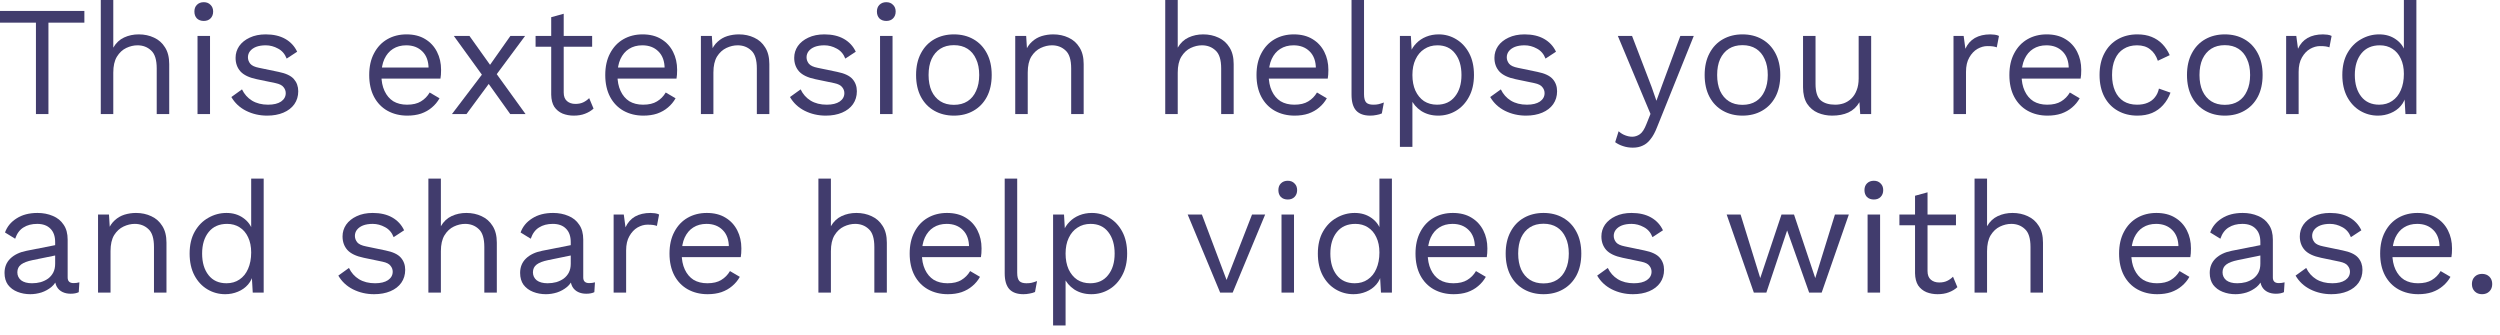 <svg width="224" height="30" viewBox="0 0 224 30" fill="none" xmlns="http://www.w3.org/2000/svg">
<g id="This extension helps you record and share help videos with ease.">
<path d="M7.56 0.98V2.03H4.34V10.22H3.22V2.03H0V0.98H7.56Z" fill="#413C6D"/>
<path d="M9.03 10.22V0H10.15V4.27C10.392 3.85 10.714 3.547 11.116 3.36C11.517 3.173 11.956 3.08 12.432 3.08C12.936 3.08 13.393 3.178 13.804 3.374C14.214 3.561 14.541 3.85 14.784 4.242C15.036 4.634 15.162 5.133 15.162 5.74V10.22H14.042V6.132C14.042 5.357 13.874 4.821 13.538 4.522C13.211 4.214 12.805 4.06 12.32 4.06C11.984 4.06 11.648 4.139 11.312 4.298C10.976 4.457 10.696 4.718 10.472 5.082C10.257 5.437 10.15 5.913 10.15 6.51V10.22H9.03Z" fill="#413C6D"/>
<path d="M18.258 1.876C18.006 1.876 17.8 1.801 17.642 1.652C17.492 1.493 17.418 1.288 17.418 1.036C17.418 0.784 17.492 0.583 17.642 0.434C17.8 0.275 18.006 0.196 18.258 0.196C18.51 0.196 18.71 0.275 18.86 0.434C19.018 0.583 19.098 0.784 19.098 1.036C19.098 1.288 19.018 1.493 18.86 1.652C18.71 1.801 18.51 1.876 18.258 1.876ZM18.818 3.22V10.22H17.698V3.22H18.818Z" fill="#413C6D"/>
<path d="M23.936 10.36C23.255 10.36 22.625 10.215 22.047 9.926C21.477 9.637 21.038 9.226 20.73 8.694L21.683 8.008C21.888 8.437 22.186 8.773 22.578 9.016C22.98 9.259 23.46 9.38 24.02 9.38C24.515 9.38 24.902 9.287 25.183 9.1C25.462 8.904 25.602 8.652 25.602 8.344C25.602 8.148 25.537 7.971 25.407 7.812C25.285 7.644 25.047 7.523 24.692 7.448L23.012 7.098C22.331 6.958 21.841 6.725 21.543 6.398C21.253 6.071 21.108 5.665 21.108 5.18C21.108 4.797 21.216 4.447 21.43 4.13C21.654 3.813 21.967 3.561 22.369 3.374C22.779 3.178 23.26 3.08 23.811 3.08C24.501 3.08 25.084 3.215 25.561 3.486C26.037 3.757 26.391 4.139 26.625 4.634L25.686 5.25C25.528 4.839 25.271 4.541 24.916 4.354C24.562 4.158 24.193 4.06 23.811 4.06C23.474 4.06 23.185 4.107 22.942 4.2C22.709 4.293 22.527 4.424 22.396 4.592C22.275 4.751 22.215 4.933 22.215 5.138C22.215 5.343 22.285 5.535 22.424 5.712C22.564 5.88 22.826 6.001 23.209 6.076L24.959 6.44C25.612 6.571 26.069 6.785 26.331 7.084C26.592 7.383 26.723 7.747 26.723 8.176C26.723 8.615 26.606 9.002 26.372 9.338C26.139 9.665 25.812 9.917 25.392 10.094C24.973 10.271 24.487 10.36 23.936 10.36Z" fill="#413C6D"/>
<path d="M36.497 10.36C35.834 10.36 35.242 10.215 34.719 9.926C34.206 9.637 33.804 9.221 33.515 8.68C33.225 8.129 33.081 7.476 33.081 6.72C33.081 5.964 33.225 5.315 33.515 4.774C33.804 4.223 34.201 3.803 34.705 3.514C35.209 3.225 35.783 3.08 36.427 3.08C37.08 3.08 37.636 3.22 38.093 3.5C38.559 3.78 38.914 4.163 39.157 4.648C39.4 5.124 39.521 5.661 39.521 6.258C39.521 6.417 39.516 6.561 39.507 6.692C39.498 6.823 39.483 6.939 39.465 7.042H33.809V6.048H38.975L38.401 6.16C38.401 5.488 38.214 4.97 37.841 4.606C37.477 4.242 36.996 4.06 36.399 4.06C35.941 4.06 35.545 4.167 35.209 4.382C34.882 4.587 34.626 4.891 34.439 5.292C34.261 5.684 34.173 6.16 34.173 6.72C34.173 7.271 34.266 7.747 34.453 8.148C34.639 8.549 34.901 8.857 35.237 9.072C35.582 9.277 35.993 9.38 36.469 9.38C36.982 9.38 37.398 9.282 37.715 9.086C38.041 8.89 38.303 8.624 38.499 8.288L39.381 8.806C39.203 9.123 38.975 9.399 38.695 9.632C38.424 9.865 38.102 10.047 37.729 10.178C37.365 10.299 36.954 10.36 36.497 10.36Z" fill="#413C6D"/>
<path d="M42.063 3.22L44.149 6.146L44.219 6.244L47.089 10.22H45.717L43.547 7.182L43.421 7.028L40.663 3.22H42.063ZM47.047 3.22L44.275 6.958H44.205L41.797 10.22H40.495L43.547 6.202H43.631L45.731 3.22H47.047Z" fill="#413C6D"/>
<path d="M50.508 1.232V8.288C50.508 8.633 50.606 8.89 50.802 9.058C50.998 9.226 51.25 9.31 51.558 9.31C51.829 9.31 52.062 9.263 52.258 9.17C52.454 9.077 52.631 8.951 52.79 8.792L53.182 9.73C52.967 9.926 52.711 10.08 52.412 10.192C52.123 10.304 51.787 10.36 51.404 10.36C51.049 10.36 50.718 10.299 50.41 10.178C50.102 10.047 49.855 9.847 49.668 9.576C49.491 9.296 49.397 8.932 49.388 8.484V1.54L50.508 1.232ZM53.056 3.22V4.186H47.988V3.22H53.056Z" fill="#413C6D"/>
<path d="M57.647 10.36C56.984 10.36 56.392 10.215 55.869 9.926C55.356 9.637 54.955 9.221 54.665 8.68C54.376 8.129 54.231 7.476 54.231 6.72C54.231 5.964 54.376 5.315 54.665 4.774C54.955 4.223 55.351 3.803 55.855 3.514C56.359 3.225 56.933 3.08 57.577 3.08C58.23 3.08 58.786 3.22 59.243 3.5C59.71 3.78 60.065 4.163 60.307 4.648C60.55 5.124 60.671 5.661 60.671 6.258C60.671 6.417 60.666 6.561 60.657 6.692C60.648 6.823 60.634 6.939 60.615 7.042H54.959V6.048H60.125L59.551 6.16C59.551 5.488 59.364 4.97 58.991 4.606C58.627 4.242 58.147 4.06 57.549 4.06C57.092 4.06 56.695 4.167 56.359 4.382C56.032 4.587 55.776 4.891 55.589 5.292C55.412 5.684 55.323 6.16 55.323 6.72C55.323 7.271 55.416 7.747 55.603 8.148C55.79 8.549 56.051 8.857 56.387 9.072C56.733 9.277 57.143 9.38 57.619 9.38C58.133 9.38 58.548 9.282 58.865 9.086C59.192 8.89 59.453 8.624 59.649 8.288L60.531 8.806C60.354 9.123 60.125 9.399 59.845 9.632C59.575 9.865 59.252 10.047 58.879 10.178C58.515 10.299 58.105 10.36 57.647 10.36Z" fill="#413C6D"/>
<path d="M62.801 10.22V3.22H63.781L63.879 4.788L63.697 4.634C63.847 4.261 64.047 3.962 64.299 3.738C64.551 3.505 64.841 3.337 65.167 3.234C65.503 3.131 65.849 3.08 66.203 3.08C66.707 3.08 67.165 3.178 67.575 3.374C67.986 3.561 68.313 3.85 68.555 4.242C68.807 4.634 68.933 5.133 68.933 5.74V10.22H67.813V6.132C67.813 5.357 67.645 4.821 67.309 4.522C66.983 4.214 66.577 4.06 66.091 4.06C65.755 4.06 65.419 4.139 65.083 4.298C64.747 4.457 64.467 4.713 64.243 5.068C64.029 5.423 63.921 5.899 63.921 6.496V10.22H62.801Z" fill="#413C6D"/>
<path d="M73.989 10.36C73.308 10.36 72.678 10.215 72.099 9.926C71.53 9.637 71.091 9.226 70.783 8.694L71.735 8.008C71.941 8.437 72.239 8.773 72.631 9.016C73.033 9.259 73.513 9.38 74.073 9.38C74.568 9.38 74.955 9.287 75.235 9.1C75.515 8.904 75.655 8.652 75.655 8.344C75.655 8.148 75.59 7.971 75.459 7.812C75.338 7.644 75.1 7.523 74.745 7.448L73.065 7.098C72.384 6.958 71.894 6.725 71.595 6.398C71.306 6.071 71.161 5.665 71.161 5.18C71.161 4.797 71.269 4.447 71.483 4.13C71.707 3.813 72.02 3.561 72.421 3.374C72.832 3.178 73.313 3.08 73.863 3.08C74.554 3.08 75.137 3.215 75.613 3.486C76.089 3.757 76.444 4.139 76.677 4.634L75.739 5.25C75.581 4.839 75.324 4.541 74.969 4.354C74.615 4.158 74.246 4.06 73.863 4.06C73.527 4.06 73.238 4.107 72.995 4.2C72.762 4.293 72.58 4.424 72.449 4.592C72.328 4.751 72.267 4.933 72.267 5.138C72.267 5.343 72.337 5.535 72.477 5.712C72.617 5.88 72.879 6.001 73.261 6.076L75.011 6.44C75.665 6.571 76.122 6.785 76.383 7.084C76.645 7.383 76.775 7.747 76.775 8.176C76.775 8.615 76.659 9.002 76.425 9.338C76.192 9.665 75.865 9.917 75.445 10.094C75.025 10.271 74.54 10.36 73.989 10.36Z" fill="#413C6D"/>
<path d="M79.412 1.876C79.16 1.876 78.955 1.801 78.796 1.652C78.647 1.493 78.572 1.288 78.572 1.036C78.572 0.784 78.647 0.583 78.796 0.434C78.955 0.275 79.16 0.196 79.412 0.196C79.664 0.196 79.865 0.275 80.014 0.434C80.173 0.583 80.252 0.784 80.252 1.036C80.252 1.288 80.173 1.493 80.014 1.652C79.865 1.801 79.664 1.876 79.412 1.876ZM79.972 3.22V10.22H78.852V3.22H79.972Z" fill="#413C6D"/>
<path d="M85.469 3.08C86.132 3.08 86.715 3.225 87.219 3.514C87.732 3.803 88.133 4.223 88.423 4.774C88.712 5.315 88.857 5.964 88.857 6.72C88.857 7.476 88.712 8.129 88.423 8.68C88.133 9.221 87.732 9.637 87.219 9.926C86.715 10.215 86.132 10.36 85.469 10.36C84.816 10.36 84.232 10.215 83.719 9.926C83.206 9.637 82.804 9.221 82.515 8.68C82.225 8.129 82.081 7.476 82.081 6.72C82.081 5.964 82.225 5.315 82.515 4.774C82.804 4.223 83.206 3.803 83.719 3.514C84.232 3.225 84.816 3.08 85.469 3.08ZM85.469 4.046C84.993 4.046 84.587 4.153 84.251 4.368C83.915 4.583 83.653 4.891 83.467 5.292C83.29 5.684 83.201 6.16 83.201 6.72C83.201 7.271 83.29 7.747 83.467 8.148C83.653 8.549 83.915 8.857 84.251 9.072C84.587 9.287 84.993 9.394 85.469 9.394C85.945 9.394 86.351 9.287 86.687 9.072C87.023 8.857 87.279 8.549 87.457 8.148C87.644 7.747 87.737 7.271 87.737 6.72C87.737 6.16 87.644 5.684 87.457 5.292C87.279 4.891 87.023 4.583 86.687 4.368C86.351 4.153 85.945 4.046 85.469 4.046Z" fill="#413C6D"/>
<path d="M90.965 10.22V3.22H91.945L92.043 4.788L91.861 4.634C92.011 4.261 92.211 3.962 92.463 3.738C92.715 3.505 93.005 3.337 93.331 3.234C93.667 3.131 94.013 3.08 94.367 3.08C94.871 3.08 95.329 3.178 95.739 3.374C96.15 3.561 96.477 3.85 96.719 4.242C96.971 4.634 97.097 5.133 97.097 5.74V10.22H95.977V6.132C95.977 5.357 95.809 4.821 95.473 4.522C95.147 4.214 94.741 4.06 94.255 4.06C93.919 4.06 93.583 4.139 93.247 4.298C92.911 4.457 92.631 4.713 92.407 5.068C92.193 5.423 92.085 5.899 92.085 6.496V10.22H90.965Z" fill="#413C6D"/>
<path d="M104.405 10.22V0H105.525V4.27C105.767 3.85 106.089 3.547 106.491 3.36C106.892 3.173 107.331 3.08 107.807 3.08C108.311 3.08 108.768 3.178 109.179 3.374C109.589 3.561 109.916 3.85 110.159 4.242C110.411 4.634 110.537 5.133 110.537 5.74V10.22H109.417V6.132C109.417 5.357 109.249 4.821 108.913 4.522C108.586 4.214 108.18 4.06 107.695 4.06C107.359 4.06 107.023 4.139 106.687 4.298C106.351 4.457 106.071 4.718 105.847 5.082C105.632 5.437 105.525 5.913 105.525 6.51V10.22H104.405Z" fill="#413C6D"/>
<path d="M115.999 10.36C115.336 10.36 114.743 10.215 114.221 9.926C113.707 9.637 113.306 9.221 113.017 8.68C112.727 8.129 112.583 7.476 112.583 6.72C112.583 5.964 112.727 5.315 113.017 4.774C113.306 4.223 113.703 3.803 114.207 3.514C114.711 3.225 115.285 3.08 115.929 3.08C116.582 3.08 117.137 3.22 117.595 3.5C118.061 3.78 118.416 4.163 118.659 4.648C118.901 5.124 119.023 5.661 119.023 6.258C119.023 6.417 119.018 6.561 119.009 6.692C118.999 6.823 118.985 6.939 118.967 7.042H113.311V6.048H118.477L117.903 6.16C117.903 5.488 117.716 4.97 117.343 4.606C116.979 4.242 116.498 4.06 115.901 4.06C115.443 4.06 115.047 4.167 114.711 4.382C114.384 4.587 114.127 4.891 113.941 5.292C113.763 5.684 113.675 6.16 113.675 6.72C113.675 7.271 113.768 7.747 113.955 8.148C114.141 8.549 114.403 8.857 114.739 9.072C115.084 9.277 115.495 9.38 115.971 9.38C116.484 9.38 116.899 9.282 117.217 9.086C117.543 8.89 117.805 8.624 118.001 8.288L118.883 8.806C118.705 9.123 118.477 9.399 118.197 9.632C117.926 9.865 117.604 10.047 117.231 10.178C116.867 10.299 116.456 10.36 115.999 10.36Z" fill="#413C6D"/>
<path d="M122.217 0V8.442C122.217 8.797 122.282 9.044 122.413 9.184C122.543 9.315 122.753 9.38 123.043 9.38C123.229 9.38 123.383 9.366 123.505 9.338C123.626 9.31 123.789 9.259 123.995 9.184L123.813 10.164C123.663 10.229 123.5 10.276 123.323 10.304C123.146 10.341 122.964 10.36 122.777 10.36C122.207 10.36 121.783 10.206 121.503 9.898C121.232 9.59 121.097 9.119 121.097 8.484V0H122.217Z" fill="#413C6D"/>
<path d="M125.432 13.16V3.22H126.412L126.51 4.928L126.356 4.732C126.477 4.405 126.659 4.121 126.902 3.878C127.145 3.626 127.439 3.43 127.784 3.29C128.129 3.15 128.503 3.08 128.904 3.08C129.473 3.08 129.996 3.225 130.472 3.514C130.957 3.803 131.345 4.219 131.634 4.76C131.923 5.301 132.068 5.955 132.068 6.72C132.068 7.476 131.919 8.129 131.62 8.68C131.331 9.221 130.943 9.637 130.458 9.926C129.973 10.215 129.441 10.36 128.862 10.36C128.283 10.36 127.775 10.22 127.336 9.94C126.907 9.651 126.599 9.287 126.412 8.848L126.552 8.638V13.16H125.432ZM128.75 9.38C129.441 9.38 129.977 9.137 130.36 8.652C130.752 8.167 130.948 7.523 130.948 6.72C130.948 5.917 130.757 5.273 130.374 4.788C130.001 4.303 129.473 4.06 128.792 4.06C128.344 4.06 127.952 4.172 127.616 4.396C127.28 4.611 127.019 4.919 126.832 5.32C126.645 5.712 126.552 6.179 126.552 6.72C126.552 7.252 126.641 7.719 126.818 8.12C127.005 8.521 127.261 8.834 127.588 9.058C127.924 9.273 128.311 9.38 128.75 9.38Z" fill="#413C6D"/>
<path d="M136.729 10.36C136.048 10.36 135.418 10.215 134.839 9.926C134.27 9.637 133.831 9.226 133.523 8.694L134.475 8.008C134.681 8.437 134.979 8.773 135.371 9.016C135.773 9.259 136.253 9.38 136.813 9.38C137.308 9.38 137.695 9.287 137.975 9.1C138.255 8.904 138.395 8.652 138.395 8.344C138.395 8.148 138.33 7.971 138.199 7.812C138.078 7.644 137.84 7.523 137.485 7.448L135.805 7.098C135.124 6.958 134.634 6.725 134.335 6.398C134.046 6.071 133.901 5.665 133.901 5.18C133.901 4.797 134.009 4.447 134.223 4.13C134.447 3.813 134.76 3.561 135.161 3.374C135.572 3.178 136.053 3.08 136.603 3.08C137.294 3.08 137.877 3.215 138.353 3.486C138.829 3.757 139.184 4.139 139.417 4.634L138.479 5.25C138.321 4.839 138.064 4.541 137.709 4.354C137.355 4.158 136.986 4.06 136.603 4.06C136.267 4.06 135.978 4.107 135.735 4.2C135.502 4.293 135.32 4.424 135.189 4.592C135.068 4.751 135.007 4.933 135.007 5.138C135.007 5.343 135.077 5.535 135.217 5.712C135.357 5.88 135.619 6.001 136.001 6.076L137.751 6.44C138.405 6.571 138.862 6.785 139.123 7.084C139.385 7.383 139.515 7.747 139.515 8.176C139.515 8.615 139.399 9.002 139.165 9.338C138.932 9.665 138.605 9.917 138.185 10.094C137.765 10.271 137.28 10.36 136.729 10.36Z" fill="#413C6D"/>
<path d="M151.762 3.22L148.472 11.396C148.295 11.853 148.099 12.213 147.884 12.474C147.679 12.745 147.446 12.936 147.184 13.048C146.932 13.169 146.638 13.23 146.302 13.23C145.985 13.23 145.691 13.183 145.42 13.09C145.159 13.006 144.926 12.889 144.72 12.74L145.028 11.76C145.215 11.928 145.411 12.049 145.616 12.124C145.831 12.208 146.041 12.25 146.246 12.25C146.489 12.25 146.718 12.175 146.932 12.026C147.147 11.877 147.343 11.573 147.52 11.116L147.884 10.206L147.184 8.54L144.958 3.22H146.232L147.982 7.784L148.416 9.03L148.92 7.644L150.558 3.22H151.762Z" fill="#413C6D"/>
<path d="M156.125 3.08C156.788 3.08 157.371 3.225 157.875 3.514C158.388 3.803 158.79 4.223 159.079 4.774C159.368 5.315 159.513 5.964 159.513 6.72C159.513 7.476 159.368 8.129 159.079 8.68C158.79 9.221 158.388 9.637 157.875 9.926C157.371 10.215 156.788 10.36 156.125 10.36C155.472 10.36 154.888 10.215 154.375 9.926C153.862 9.637 153.46 9.221 153.171 8.68C152.882 8.129 152.737 7.476 152.737 6.72C152.737 5.964 152.882 5.315 153.171 4.774C153.46 4.223 153.862 3.803 154.375 3.514C154.888 3.225 155.472 3.08 156.125 3.08ZM156.125 4.046C155.649 4.046 155.243 4.153 154.907 4.368C154.571 4.583 154.31 4.891 154.123 5.292C153.946 5.684 153.857 6.16 153.857 6.72C153.857 7.271 153.946 7.747 154.123 8.148C154.31 8.549 154.571 8.857 154.907 9.072C155.243 9.287 155.649 9.394 156.125 9.394C156.601 9.394 157.007 9.287 157.343 9.072C157.679 8.857 157.936 8.549 158.113 8.148C158.3 7.747 158.393 7.271 158.393 6.72C158.393 6.16 158.3 5.684 158.113 5.292C157.936 4.891 157.679 4.583 157.343 4.368C157.007 4.153 156.601 4.046 156.125 4.046Z" fill="#413C6D"/>
<path d="M164.156 10.36C163.708 10.36 163.283 10.276 162.882 10.108C162.49 9.94 162.168 9.669 161.916 9.296C161.673 8.913 161.552 8.419 161.552 7.812V3.22H162.672V7.518C162.672 8.227 162.826 8.717 163.134 8.988C163.442 9.249 163.876 9.38 164.436 9.38C164.697 9.38 164.954 9.338 165.206 9.254C165.458 9.161 165.682 9.021 165.878 8.834C166.083 8.638 166.242 8.391 166.354 8.092C166.475 7.793 166.536 7.439 166.536 7.028V3.22H167.656V10.22H166.676L166.606 9.156C166.363 9.576 166.032 9.884 165.612 10.08C165.201 10.267 164.716 10.36 164.156 10.36Z" fill="#413C6D"/>
<path d="M175.034 10.22V3.22H175.944L176.098 4.368C176.294 3.939 176.578 3.617 176.952 3.402C177.334 3.187 177.796 3.08 178.338 3.08C178.459 3.08 178.59 3.089 178.73 3.108C178.879 3.127 179.005 3.164 179.108 3.22L178.912 4.242C178.809 4.205 178.697 4.177 178.576 4.158C178.454 4.139 178.282 4.13 178.058 4.13C177.768 4.13 177.474 4.214 177.176 4.382C176.886 4.55 176.644 4.807 176.448 5.152C176.252 5.488 176.154 5.917 176.154 6.44V10.22H175.034Z" fill="#413C6D"/>
<path d="M183.456 10.36C182.793 10.36 182.2 10.215 181.678 9.926C181.164 9.637 180.763 9.221 180.474 8.68C180.184 8.129 180.04 7.476 180.04 6.72C180.04 5.964 180.184 5.315 180.474 4.774C180.763 4.223 181.16 3.803 181.664 3.514C182.168 3.225 182.742 3.08 183.386 3.08C184.039 3.08 184.594 3.22 185.052 3.5C185.518 3.78 185.873 4.163 186.116 4.648C186.358 5.124 186.48 5.661 186.48 6.258C186.48 6.417 186.475 6.561 186.466 6.692C186.456 6.823 186.442 6.939 186.424 7.042H180.768V6.048H185.934L185.36 6.16C185.36 5.488 185.173 4.97 184.8 4.606C184.436 4.242 183.955 4.06 183.358 4.06C182.9 4.06 182.504 4.167 182.168 4.382C181.841 4.587 181.584 4.891 181.398 5.292C181.22 5.684 181.132 6.16 181.132 6.72C181.132 7.271 181.225 7.747 181.412 8.148C181.598 8.549 181.86 8.857 182.196 9.072C182.541 9.277 182.952 9.38 183.428 9.38C183.941 9.38 184.356 9.282 184.674 9.086C185 8.89 185.262 8.624 185.458 8.288L186.34 8.806C186.162 9.123 185.934 9.399 185.654 9.632C185.383 9.865 185.061 10.047 184.688 10.178C184.324 10.299 183.913 10.36 183.456 10.36Z" fill="#413C6D"/>
<path d="M191.508 3.08C191.993 3.08 192.418 3.155 192.782 3.304C193.155 3.453 193.477 3.668 193.748 3.948C194.019 4.228 194.238 4.559 194.406 4.942L193.342 5.446C193.193 4.998 192.964 4.657 192.656 4.424C192.357 4.181 191.965 4.06 191.48 4.06C191.013 4.06 190.612 4.167 190.276 4.382C189.94 4.587 189.683 4.891 189.506 5.292C189.329 5.684 189.24 6.16 189.24 6.72C189.24 7.271 189.329 7.747 189.506 8.148C189.683 8.549 189.94 8.857 190.276 9.072C190.612 9.277 191.013 9.38 191.48 9.38C191.844 9.38 192.157 9.324 192.418 9.212C192.689 9.1 192.908 8.937 193.076 8.722C193.253 8.507 193.375 8.246 193.44 7.938L194.476 8.302C194.317 8.731 194.098 9.1 193.818 9.408C193.547 9.716 193.216 9.954 192.824 10.122C192.441 10.281 192.003 10.36 191.508 10.36C190.855 10.36 190.271 10.215 189.758 9.926C189.245 9.637 188.843 9.221 188.554 8.68C188.265 8.129 188.12 7.476 188.12 6.72C188.12 5.964 188.265 5.315 188.554 4.774C188.843 4.223 189.245 3.803 189.758 3.514C190.271 3.225 190.855 3.08 191.508 3.08Z" fill="#413C6D"/>
<path d="M199.342 3.08C200.005 3.08 200.588 3.225 201.092 3.514C201.605 3.803 202.007 4.223 202.296 4.774C202.585 5.315 202.73 5.964 202.73 6.72C202.73 7.476 202.585 8.129 202.296 8.68C202.007 9.221 201.605 9.637 201.092 9.926C200.588 10.215 200.005 10.36 199.342 10.36C198.689 10.36 198.105 10.215 197.592 9.926C197.079 9.637 196.677 9.221 196.388 8.68C196.099 8.129 195.954 7.476 195.954 6.72C195.954 5.964 196.099 5.315 196.388 4.774C196.677 4.223 197.079 3.803 197.592 3.514C198.105 3.225 198.689 3.08 199.342 3.08ZM199.342 4.046C198.866 4.046 198.46 4.153 198.124 4.368C197.788 4.583 197.527 4.891 197.34 5.292C197.163 5.684 197.074 6.16 197.074 6.72C197.074 7.271 197.163 7.747 197.34 8.148C197.527 8.549 197.788 8.857 198.124 9.072C198.46 9.287 198.866 9.394 199.342 9.394C199.818 9.394 200.224 9.287 200.56 9.072C200.896 8.857 201.153 8.549 201.33 8.148C201.517 7.747 201.61 7.271 201.61 6.72C201.61 6.16 201.517 5.684 201.33 5.292C201.153 4.891 200.896 4.583 200.56 4.368C200.224 4.153 199.818 4.046 199.342 4.046Z" fill="#413C6D"/>
<path d="M204.838 10.22V3.22H205.748L205.902 4.368C206.098 3.939 206.383 3.617 206.756 3.402C207.139 3.187 207.601 3.08 208.142 3.08C208.264 3.08 208.394 3.089 208.534 3.108C208.684 3.127 208.81 3.164 208.912 3.22L208.716 4.242C208.614 4.205 208.502 4.177 208.38 4.158C208.259 4.139 208.086 4.13 207.862 4.13C207.573 4.13 207.279 4.214 206.98 4.382C206.691 4.55 206.448 4.807 206.252 5.152C206.056 5.488 205.958 5.917 205.958 6.44V10.22H204.838Z" fill="#413C6D"/>
<path d="M213.064 10.36C212.486 10.36 211.954 10.215 211.468 9.926C210.983 9.637 210.596 9.221 210.306 8.68C210.017 8.129 209.872 7.476 209.872 6.72C209.872 5.945 210.026 5.287 210.334 4.746C210.642 4.205 211.048 3.794 211.552 3.514C212.056 3.225 212.598 3.08 213.176 3.08C213.755 3.08 214.254 3.229 214.674 3.528C215.104 3.827 215.388 4.223 215.528 4.718L215.388 4.816V0H216.508V10.22H215.528L215.43 8.526L215.584 8.442C215.519 8.853 215.36 9.203 215.108 9.492C214.866 9.772 214.562 9.987 214.198 10.136C213.844 10.285 213.466 10.36 213.064 10.36ZM213.176 9.38C213.624 9.38 214.012 9.268 214.338 9.044C214.674 8.82 214.931 8.503 215.108 8.092C215.295 7.672 215.388 7.182 215.388 6.622C215.388 6.09 215.295 5.633 215.108 5.25C214.931 4.867 214.679 4.573 214.352 4.368C214.035 4.163 213.662 4.06 213.232 4.06C212.523 4.06 211.972 4.303 211.58 4.788C211.188 5.273 210.992 5.917 210.992 6.72C210.992 7.523 211.184 8.167 211.566 8.652C211.949 9.137 212.486 9.38 213.176 9.38Z" fill="#413C6D"/>
<path d="M4.942 21.698C4.942 21.175 4.802 20.774 4.522 20.494C4.242 20.205 3.845 20.06 3.332 20.06C2.847 20.06 2.436 20.167 2.1 20.382C1.764 20.587 1.517 20.923 1.358 21.39L0.448 20.83C0.635 20.307 0.98 19.887 1.484 19.57C1.988 19.243 2.613 19.08 3.36 19.08C3.864 19.08 4.321 19.169 4.732 19.346C5.143 19.514 5.465 19.775 5.698 20.13C5.941 20.475 6.062 20.923 6.062 21.474V24.862C6.062 25.198 6.239 25.366 6.594 25.366C6.771 25.366 6.944 25.343 7.112 25.296L7.056 26.178C6.869 26.271 6.627 26.318 6.328 26.318C6.057 26.318 5.815 26.267 5.6 26.164C5.385 26.061 5.217 25.907 5.096 25.702C4.975 25.487 4.914 25.221 4.914 24.904V24.764L5.194 24.806C5.082 25.17 4.891 25.469 4.62 25.702C4.349 25.926 4.046 26.094 3.71 26.206C3.374 26.309 3.043 26.36 2.716 26.36C2.305 26.36 1.923 26.29 1.568 26.15C1.213 26.01 0.929 25.8 0.714 25.52C0.509 25.231 0.406 24.876 0.406 24.456C0.406 23.933 0.579 23.504 0.924 23.168C1.279 22.823 1.769 22.589 2.394 22.468L5.166 21.922V22.846L2.912 23.308C2.455 23.401 2.114 23.532 1.89 23.7C1.666 23.868 1.554 24.101 1.554 24.4C1.554 24.689 1.666 24.927 1.89 25.114C2.123 25.291 2.45 25.38 2.87 25.38C3.141 25.38 3.397 25.347 3.64 25.282C3.892 25.207 4.116 25.1 4.312 24.96C4.508 24.811 4.662 24.629 4.774 24.414C4.886 24.19 4.942 23.929 4.942 23.63V21.698Z" fill="#413C6D"/>
<path d="M8.784 26.22V19.22H9.764L9.862 20.788L9.68 20.634C9.829 20.261 10.03 19.962 10.282 19.738C10.534 19.505 10.823 19.337 11.15 19.234C11.486 19.131 11.831 19.08 12.186 19.08C12.69 19.08 13.147 19.178 13.558 19.374C13.968 19.561 14.295 19.85 14.538 20.242C14.79 20.634 14.916 21.133 14.916 21.74V26.22H13.796V22.132C13.796 21.357 13.628 20.821 13.292 20.522C12.965 20.214 12.559 20.06 12.074 20.06C11.738 20.06 11.402 20.139 11.066 20.298C10.73 20.457 10.45 20.713 10.226 21.068C10.011 21.423 9.904 21.899 9.904 22.496V26.22H8.784Z" fill="#413C6D"/>
<path d="M20.182 26.36C19.603 26.36 19.071 26.215 18.586 25.926C18.1 25.637 17.713 25.221 17.424 24.68C17.134 24.129 16.99 23.476 16.99 22.72C16.99 21.945 17.144 21.287 17.452 20.746C17.76 20.205 18.166 19.794 18.67 19.514C19.174 19.225 19.715 19.08 20.294 19.08C20.872 19.08 21.372 19.229 21.792 19.528C22.221 19.827 22.506 20.223 22.646 20.718L22.506 20.816V16H23.626V26.22H22.646L22.548 24.526L22.702 24.442C22.636 24.853 22.478 25.203 22.226 25.492C21.983 25.772 21.68 25.987 21.316 26.136C20.961 26.285 20.583 26.36 20.182 26.36ZM20.294 25.38C20.742 25.38 21.129 25.268 21.456 25.044C21.792 24.82 22.048 24.503 22.226 24.092C22.412 23.672 22.506 23.182 22.506 22.622C22.506 22.09 22.412 21.633 22.226 21.25C22.048 20.867 21.796 20.573 21.47 20.368C21.152 20.163 20.779 20.06 20.35 20.06C19.64 20.06 19.09 20.303 18.698 20.788C18.306 21.273 18.11 21.917 18.11 22.72C18.11 23.523 18.301 24.167 18.684 24.652C19.066 25.137 19.603 25.38 20.294 25.38Z" fill="#413C6D"/>
<path d="M33.52 26.36C32.839 26.36 32.209 26.215 31.631 25.926C31.061 25.637 30.622 25.226 30.314 24.694L31.267 24.008C31.472 24.437 31.77 24.773 32.163 25.016C32.564 25.259 33.044 25.38 33.605 25.38C34.099 25.38 34.486 25.287 34.767 25.1C35.047 24.904 35.187 24.652 35.187 24.344C35.187 24.148 35.121 23.971 34.99 23.812C34.869 23.644 34.631 23.523 34.276 23.448L32.596 23.098C31.915 22.958 31.425 22.725 31.127 22.398C30.837 22.071 30.692 21.665 30.692 21.18C30.692 20.797 30.8 20.447 31.015 20.13C31.238 19.813 31.551 19.561 31.953 19.374C32.363 19.178 32.844 19.08 33.395 19.08C34.085 19.08 34.669 19.215 35.145 19.486C35.62 19.757 35.975 20.139 36.209 20.634L35.27 21.25C35.112 20.839 34.855 20.541 34.501 20.354C34.146 20.158 33.777 20.06 33.395 20.06C33.059 20.06 32.769 20.107 32.526 20.2C32.293 20.293 32.111 20.424 31.98 20.592C31.859 20.751 31.799 20.933 31.799 21.138C31.799 21.343 31.869 21.535 32.008 21.712C32.148 21.88 32.41 22.001 32.792 22.076L34.542 22.44C35.196 22.571 35.653 22.785 35.914 23.084C36.176 23.383 36.306 23.747 36.306 24.176C36.306 24.615 36.19 25.002 35.956 25.338C35.723 25.665 35.397 25.917 34.977 26.094C34.556 26.271 34.071 26.36 33.52 26.36Z" fill="#413C6D"/>
<path d="M38.383 26.22V16H39.503V20.27C39.746 19.85 40.068 19.547 40.469 19.36C40.871 19.173 41.309 19.08 41.785 19.08C42.289 19.08 42.747 19.178 43.157 19.374C43.568 19.561 43.895 19.85 44.137 20.242C44.389 20.634 44.515 21.133 44.515 21.74V26.22H43.395V22.132C43.395 21.357 43.227 20.821 42.891 20.522C42.565 20.214 42.159 20.06 41.673 20.06C41.337 20.06 41.001 20.139 40.665 20.298C40.329 20.457 40.049 20.718 39.825 21.082C39.611 21.437 39.503 21.913 39.503 22.51V26.22H38.383Z" fill="#413C6D"/>
<path d="M51.139 21.698C51.139 21.175 50.999 20.774 50.719 20.494C50.439 20.205 50.043 20.06 49.529 20.06C49.044 20.06 48.633 20.167 48.297 20.382C47.961 20.587 47.714 20.923 47.555 21.39L46.645 20.83C46.832 20.307 47.177 19.887 47.681 19.57C48.185 19.243 48.811 19.08 49.557 19.08C50.061 19.08 50.519 19.169 50.929 19.346C51.34 19.514 51.662 19.775 51.895 20.13C52.138 20.475 52.259 20.923 52.259 21.474V24.862C52.259 25.198 52.437 25.366 52.791 25.366C52.969 25.366 53.141 25.343 53.309 25.296L53.253 26.178C53.067 26.271 52.824 26.318 52.525 26.318C52.255 26.318 52.012 26.267 51.797 26.164C51.583 26.061 51.415 25.907 51.293 25.702C51.172 25.487 51.111 25.221 51.111 24.904V24.764L51.391 24.806C51.279 25.17 51.088 25.469 50.817 25.702C50.547 25.926 50.243 26.094 49.907 26.206C49.571 26.309 49.24 26.36 48.913 26.36C48.503 26.36 48.12 26.29 47.765 26.15C47.411 26.01 47.126 25.8 46.911 25.52C46.706 25.231 46.603 24.876 46.603 24.456C46.603 23.933 46.776 23.504 47.121 23.168C47.476 22.823 47.966 22.589 48.591 22.468L51.363 21.922V22.846L49.109 23.308C48.652 23.401 48.311 23.532 48.087 23.7C47.863 23.868 47.751 24.101 47.751 24.4C47.751 24.689 47.863 24.927 48.087 25.114C48.321 25.291 48.647 25.38 49.067 25.38C49.338 25.38 49.595 25.347 49.837 25.282C50.089 25.207 50.313 25.1 50.509 24.96C50.705 24.811 50.859 24.629 50.971 24.414C51.083 24.19 51.139 23.929 51.139 23.63V21.698Z" fill="#413C6D"/>
<path d="M54.981 26.22V19.22H55.891L56.045 20.368C56.241 19.939 56.526 19.617 56.899 19.402C57.282 19.187 57.744 19.08 58.285 19.08C58.406 19.08 58.537 19.089 58.677 19.108C58.826 19.127 58.952 19.164 59.055 19.22L58.859 20.242C58.756 20.205 58.644 20.177 58.523 20.158C58.402 20.139 58.229 20.13 58.005 20.13C57.716 20.13 57.422 20.214 57.123 20.382C56.834 20.55 56.591 20.807 56.395 21.152C56.199 21.488 56.101 21.917 56.101 22.44V26.22H54.981Z" fill="#413C6D"/>
<path d="M63.403 26.36C62.74 26.36 62.148 26.215 61.625 25.926C61.112 25.637 60.71 25.221 60.421 24.68C60.132 24.129 59.987 23.476 59.987 22.72C59.987 21.964 60.132 21.315 60.421 20.774C60.71 20.223 61.107 19.803 61.611 19.514C62.115 19.225 62.689 19.08 63.333 19.08C63.986 19.08 64.542 19.22 64.999 19.5C65.466 19.78 65.82 20.163 66.063 20.648C66.306 21.124 66.427 21.661 66.427 22.258C66.427 22.417 66.422 22.561 66.413 22.692C66.404 22.823 66.39 22.939 66.371 23.042H60.715V22.048H65.881L65.307 22.16C65.307 21.488 65.12 20.97 64.747 20.606C64.383 20.242 63.902 20.06 63.305 20.06C62.848 20.06 62.451 20.167 62.115 20.382C61.788 20.587 61.532 20.891 61.345 21.292C61.168 21.684 61.079 22.16 61.079 22.72C61.079 23.271 61.172 23.747 61.359 24.148C61.546 24.549 61.807 24.857 62.143 25.072C62.488 25.277 62.899 25.38 63.375 25.38C63.888 25.38 64.304 25.282 64.621 25.086C64.948 24.89 65.209 24.624 65.405 24.288L66.287 24.806C66.11 25.123 65.881 25.399 65.601 25.632C65.33 25.865 65.008 26.047 64.635 26.178C64.271 26.299 63.86 26.36 63.403 26.36Z" fill="#413C6D"/>
<path d="M73.329 26.22V16H74.449V20.27C74.691 19.85 75.013 19.547 75.415 19.36C75.816 19.173 76.255 19.08 76.731 19.08C77.235 19.08 77.692 19.178 78.103 19.374C78.513 19.561 78.84 19.85 79.083 20.242C79.335 20.634 79.461 21.133 79.461 21.74V26.22H78.341V22.132C78.341 21.357 78.173 20.821 77.837 20.522C77.51 20.214 77.104 20.06 76.619 20.06C76.283 20.06 75.947 20.139 75.611 20.298C75.275 20.457 74.995 20.718 74.771 21.082C74.556 21.437 74.449 21.913 74.449 22.51V26.22H73.329Z" fill="#413C6D"/>
<path d="M84.923 26.36C84.26 26.36 83.667 26.215 83.145 25.926C82.631 25.637 82.23 25.221 81.941 24.68C81.651 24.129 81.507 23.476 81.507 22.72C81.507 21.964 81.651 21.315 81.941 20.774C82.23 20.223 82.627 19.803 83.131 19.514C83.635 19.225 84.209 19.08 84.853 19.08C85.506 19.08 86.061 19.22 86.519 19.5C86.985 19.78 87.34 20.163 87.583 20.648C87.825 21.124 87.947 21.661 87.947 22.258C87.947 22.417 87.942 22.561 87.933 22.692C87.923 22.823 87.909 22.939 87.891 23.042H82.235V22.048H87.401L86.827 22.16C86.827 21.488 86.64 20.97 86.267 20.606C85.903 20.242 85.422 20.06 84.825 20.06C84.367 20.06 83.971 20.167 83.635 20.382C83.308 20.587 83.051 20.891 82.865 21.292C82.687 21.684 82.599 22.16 82.599 22.72C82.599 23.271 82.692 23.747 82.879 24.148C83.065 24.549 83.327 24.857 83.663 25.072C84.008 25.277 84.419 25.38 84.895 25.38C85.408 25.38 85.823 25.282 86.141 25.086C86.467 24.89 86.729 24.624 86.925 24.288L87.807 24.806C87.629 25.123 87.401 25.399 87.121 25.632C86.85 25.865 86.528 26.047 86.155 26.178C85.791 26.299 85.38 26.36 84.923 26.36Z" fill="#413C6D"/>
<path d="M91.141 16V24.442C91.141 24.797 91.206 25.044 91.337 25.184C91.467 25.315 91.677 25.38 91.967 25.38C92.153 25.38 92.307 25.366 92.429 25.338C92.55 25.31 92.713 25.259 92.919 25.184L92.737 26.164C92.587 26.229 92.424 26.276 92.247 26.304C92.069 26.341 91.887 26.36 91.701 26.36C91.131 26.36 90.707 26.206 90.427 25.898C90.156 25.59 90.021 25.119 90.021 24.484V16H91.141Z" fill="#413C6D"/>
<path d="M94.356 29.16V19.22H95.336L95.434 20.928L95.28 20.732C95.401 20.405 95.583 20.121 95.826 19.878C96.069 19.626 96.363 19.43 96.708 19.29C97.053 19.15 97.427 19.08 97.828 19.08C98.397 19.08 98.92 19.225 99.396 19.514C99.881 19.803 100.269 20.219 100.558 20.76C100.847 21.301 100.992 21.955 100.992 22.72C100.992 23.476 100.843 24.129 100.544 24.68C100.255 25.221 99.867 25.637 99.382 25.926C98.897 26.215 98.365 26.36 97.786 26.36C97.207 26.36 96.699 26.22 96.26 25.94C95.831 25.651 95.523 25.287 95.336 24.848L95.476 24.638V29.16H94.356ZM97.674 25.38C98.365 25.38 98.901 25.137 99.284 24.652C99.676 24.167 99.872 23.523 99.872 22.72C99.872 21.917 99.681 21.273 99.298 20.788C98.925 20.303 98.397 20.06 97.716 20.06C97.268 20.06 96.876 20.172 96.54 20.396C96.204 20.611 95.943 20.919 95.756 21.32C95.569 21.712 95.476 22.179 95.476 22.72C95.476 23.252 95.565 23.719 95.742 24.12C95.929 24.521 96.185 24.834 96.512 25.058C96.848 25.273 97.235 25.38 97.674 25.38Z" fill="#413C6D"/>
<path d="M112.183 19.22H113.359L110.447 26.22H109.327L106.415 19.22H107.689L109.901 25.086L112.183 19.22Z" fill="#413C6D"/>
<path d="M115.383 17.876C115.131 17.876 114.925 17.801 114.767 17.652C114.617 17.493 114.543 17.288 114.543 17.036C114.543 16.784 114.617 16.583 114.767 16.434C114.925 16.275 115.131 16.196 115.383 16.196C115.635 16.196 115.835 16.275 115.985 16.434C116.143 16.583 116.223 16.784 116.223 17.036C116.223 17.288 116.143 17.493 115.985 17.652C115.835 17.801 115.635 17.876 115.383 17.876ZM115.943 19.22V26.22H114.823V19.22H115.943Z" fill="#413C6D"/>
<path d="M121.271 26.36C120.693 26.36 120.161 26.215 119.675 25.926C119.19 25.637 118.803 25.221 118.514 24.68C118.224 24.129 118.079 23.476 118.079 22.72C118.079 21.945 118.234 21.287 118.542 20.746C118.85 20.205 119.256 19.794 119.759 19.514C120.263 19.225 120.805 19.08 121.383 19.08C121.962 19.08 122.462 19.229 122.882 19.528C123.311 19.827 123.596 20.223 123.736 20.718L123.596 20.816V16H124.715V26.22H123.736L123.638 24.526L123.792 24.442C123.726 24.853 123.568 25.203 123.316 25.492C123.073 25.772 122.77 25.987 122.406 26.136C122.051 26.285 121.673 26.36 121.271 26.36ZM121.383 25.38C121.831 25.38 122.219 25.268 122.546 25.044C122.882 24.82 123.138 24.503 123.316 24.092C123.502 23.672 123.596 23.182 123.596 22.622C123.596 22.09 123.502 21.633 123.316 21.25C123.138 20.867 122.886 20.573 122.56 20.368C122.242 20.163 121.869 20.06 121.439 20.06C120.73 20.06 120.179 20.303 119.787 20.788C119.396 21.273 119.2 21.917 119.2 22.72C119.2 23.523 119.391 24.167 119.773 24.652C120.156 25.137 120.693 25.38 121.383 25.38Z" fill="#413C6D"/>
<path d="M130.245 26.36C129.582 26.36 128.99 26.215 128.467 25.926C127.954 25.637 127.552 25.221 127.263 24.68C126.974 24.129 126.829 23.476 126.829 22.72C126.829 21.964 126.974 21.315 127.263 20.774C127.552 20.223 127.949 19.803 128.453 19.514C128.957 19.225 129.531 19.08 130.175 19.08C130.828 19.08 131.384 19.22 131.841 19.5C132.308 19.78 132.662 20.163 132.905 20.648C133.148 21.124 133.269 21.661 133.269 22.258C133.269 22.417 133.264 22.561 133.255 22.692C133.246 22.823 133.232 22.939 133.213 23.042H127.557V22.048H132.723L132.149 22.16C132.149 21.488 131.962 20.97 131.589 20.606C131.225 20.242 130.744 20.06 130.147 20.06C129.69 20.06 129.293 20.167 128.957 20.382C128.63 20.587 128.374 20.891 128.187 21.292C128.01 21.684 127.921 22.16 127.921 22.72C127.921 23.271 128.014 23.747 128.201 24.148C128.388 24.549 128.649 24.857 128.985 25.072C129.33 25.277 129.741 25.38 130.217 25.38C130.73 25.38 131.146 25.282 131.463 25.086C131.79 24.89 132.051 24.624 132.247 24.288L133.129 24.806C132.952 25.123 132.723 25.399 132.443 25.632C132.172 25.865 131.85 26.047 131.477 26.178C131.113 26.299 130.702 26.36 130.245 26.36Z" fill="#413C6D"/>
<path d="M138.297 19.08C138.96 19.08 139.543 19.225 140.047 19.514C140.56 19.803 140.962 20.223 141.251 20.774C141.54 21.315 141.685 21.964 141.685 22.72C141.685 23.476 141.54 24.129 141.251 24.68C140.962 25.221 140.56 25.637 140.047 25.926C139.543 26.215 138.96 26.36 138.297 26.36C137.644 26.36 137.06 26.215 136.547 25.926C136.034 25.637 135.632 25.221 135.343 24.68C135.054 24.129 134.909 23.476 134.909 22.72C134.909 21.964 135.054 21.315 135.343 20.774C135.632 20.223 136.034 19.803 136.547 19.514C137.06 19.225 137.644 19.08 138.297 19.08ZM138.297 20.046C137.821 20.046 137.415 20.153 137.079 20.368C136.743 20.583 136.482 20.891 136.295 21.292C136.118 21.684 136.029 22.16 136.029 22.72C136.029 23.271 136.118 23.747 136.295 24.148C136.482 24.549 136.743 24.857 137.079 25.072C137.415 25.287 137.821 25.394 138.297 25.394C138.773 25.394 139.179 25.287 139.515 25.072C139.851 24.857 140.108 24.549 140.285 24.148C140.472 23.747 140.565 23.271 140.565 22.72C140.565 22.16 140.472 21.684 140.285 21.292C140.108 20.891 139.851 20.583 139.515 20.368C139.179 20.153 138.773 20.046 138.297 20.046Z" fill="#413C6D"/>
<path d="M146.313 26.36C145.632 26.36 145.002 26.215 144.423 25.926C143.854 25.637 143.415 25.226 143.107 24.694L144.059 24.008C144.265 24.437 144.563 24.773 144.955 25.016C145.357 25.259 145.837 25.38 146.397 25.38C146.892 25.38 147.279 25.287 147.559 25.1C147.839 24.904 147.979 24.652 147.979 24.344C147.979 24.148 147.914 23.971 147.783 23.812C147.662 23.644 147.424 23.523 147.069 23.448L145.389 23.098C144.708 22.958 144.218 22.725 143.919 22.398C143.63 22.071 143.485 21.665 143.485 21.18C143.485 20.797 143.593 20.447 143.807 20.13C144.031 19.813 144.344 19.561 144.745 19.374C145.156 19.178 145.637 19.08 146.187 19.08C146.878 19.08 147.461 19.215 147.937 19.486C148.413 19.757 148.768 20.139 149.001 20.634L148.063 21.25C147.905 20.839 147.648 20.541 147.293 20.354C146.939 20.158 146.57 20.06 146.187 20.06C145.851 20.06 145.562 20.107 145.319 20.2C145.086 20.293 144.904 20.424 144.773 20.592C144.652 20.751 144.591 20.933 144.591 21.138C144.591 21.343 144.661 21.535 144.801 21.712C144.941 21.88 145.203 22.001 145.585 22.076L147.335 22.44C147.989 22.571 148.446 22.785 148.707 23.084C148.969 23.383 149.099 23.747 149.099 24.176C149.099 24.615 148.983 25.002 148.749 25.338C148.516 25.665 148.189 25.917 147.769 26.094C147.349 26.271 146.864 26.36 146.313 26.36Z" fill="#413C6D"/>
<path d="M164.411 19.22H165.657L163.221 26.22H162.101L160.127 20.648L158.265 26.22H157.145L154.709 19.22H155.955L157.719 24.918L159.623 19.22H160.743L162.647 24.918L164.411 19.22Z" fill="#413C6D"/>
<path d="M167.896 17.876C167.644 17.876 167.439 17.801 167.28 17.652C167.131 17.493 167.056 17.288 167.056 17.036C167.056 16.784 167.131 16.583 167.28 16.434C167.439 16.275 167.644 16.196 167.896 16.196C168.148 16.196 168.349 16.275 168.498 16.434C168.657 16.583 168.736 16.784 168.736 17.036C168.736 17.288 168.657 17.493 168.498 17.652C168.349 17.801 168.148 17.876 167.896 17.876ZM168.456 19.22V26.22H167.336V19.22H168.456Z" fill="#413C6D"/>
<path d="M172.707 17.232V24.288C172.707 24.633 172.805 24.89 173.001 25.058C173.197 25.226 173.449 25.31 173.757 25.31C174.028 25.31 174.261 25.263 174.457 25.17C174.653 25.077 174.831 24.951 174.989 24.792L175.381 25.73C175.167 25.926 174.91 26.08 174.611 26.192C174.322 26.304 173.986 26.36 173.603 26.36C173.249 26.36 172.917 26.299 172.609 26.178C172.301 26.047 172.054 25.847 171.867 25.576C171.69 25.296 171.597 24.932 171.587 24.484V17.54L172.707 17.232ZM175.255 19.22V20.186H170.187V19.22H175.255Z" fill="#413C6D"/>
<path d="M176.92 26.22V16H178.04V20.27C178.283 19.85 178.605 19.547 179.006 19.36C179.408 19.173 179.846 19.08 180.322 19.08C180.826 19.08 181.284 19.178 181.694 19.374C182.105 19.561 182.432 19.85 182.674 20.242C182.926 20.634 183.052 21.133 183.052 21.74V26.22H181.932V22.132C181.932 21.357 181.764 20.821 181.428 20.522C181.102 20.214 180.696 20.06 180.21 20.06C179.874 20.06 179.538 20.139 179.202 20.298C178.866 20.457 178.586 20.718 178.362 21.082C178.148 21.437 178.04 21.913 178.04 22.51V26.22H176.92Z" fill="#413C6D"/>
<path d="M193.286 26.36C192.623 26.36 192.031 26.215 191.508 25.926C190.995 25.637 190.593 25.221 190.304 24.68C190.015 24.129 189.87 23.476 189.87 22.72C189.87 21.964 190.015 21.315 190.304 20.774C190.593 20.223 190.99 19.803 191.494 19.514C191.998 19.225 192.572 19.08 193.216 19.08C193.869 19.08 194.425 19.22 194.882 19.5C195.349 19.78 195.703 20.163 195.946 20.648C196.189 21.124 196.31 21.661 196.31 22.258C196.31 22.417 196.305 22.561 196.296 22.692C196.287 22.823 196.273 22.939 196.254 23.042H190.598V22.048H195.764L195.19 22.16C195.19 21.488 195.003 20.97 194.63 20.606C194.266 20.242 193.785 20.06 193.188 20.06C192.731 20.06 192.334 20.167 191.998 20.382C191.671 20.587 191.415 20.891 191.228 21.292C191.051 21.684 190.962 22.16 190.962 22.72C190.962 23.271 191.055 23.747 191.242 24.148C191.429 24.549 191.69 24.857 192.026 25.072C192.371 25.277 192.782 25.38 193.258 25.38C193.771 25.38 194.187 25.282 194.504 25.086C194.831 24.89 195.092 24.624 195.288 24.288L196.17 24.806C195.993 25.123 195.764 25.399 195.484 25.632C195.213 25.865 194.891 26.047 194.518 26.178C194.154 26.299 193.743 26.36 193.286 26.36Z" fill="#413C6D"/>
<path d="M202.528 21.698C202.528 21.175 202.388 20.774 202.108 20.494C201.828 20.205 201.431 20.06 200.918 20.06C200.433 20.06 200.022 20.167 199.686 20.382C199.35 20.587 199.103 20.923 198.944 21.39L198.034 20.83C198.221 20.307 198.566 19.887 199.07 19.57C199.574 19.243 200.199 19.08 200.946 19.08C201.45 19.08 201.907 19.169 202.318 19.346C202.729 19.514 203.051 19.775 203.284 20.13C203.527 20.475 203.648 20.923 203.648 21.474V24.862C203.648 25.198 203.825 25.366 204.18 25.366C204.357 25.366 204.53 25.343 204.698 25.296L204.642 26.178C204.455 26.271 204.213 26.318 203.914 26.318C203.643 26.318 203.401 26.267 203.186 26.164C202.971 26.061 202.803 25.907 202.682 25.702C202.561 25.487 202.5 25.221 202.5 24.904V24.764L202.78 24.806C202.668 25.17 202.477 25.469 202.206 25.702C201.935 25.926 201.632 26.094 201.296 26.206C200.96 26.309 200.629 26.36 200.302 26.36C199.891 26.36 199.509 26.29 199.154 26.15C198.799 26.01 198.515 25.8 198.3 25.52C198.095 25.231 197.992 24.876 197.992 24.456C197.992 23.933 198.165 23.504 198.51 23.168C198.865 22.823 199.355 22.589 199.98 22.468L202.752 21.922V22.846L200.498 23.308C200.041 23.401 199.7 23.532 199.476 23.7C199.252 23.868 199.14 24.101 199.14 24.4C199.14 24.689 199.252 24.927 199.476 25.114C199.709 25.291 200.036 25.38 200.456 25.38C200.727 25.38 200.983 25.347 201.226 25.282C201.478 25.207 201.702 25.1 201.898 24.96C202.094 24.811 202.248 24.629 202.36 24.414C202.472 24.19 202.528 23.929 202.528 23.63V21.698Z" fill="#413C6D"/>
<path d="M208.89 26.36C208.208 26.36 207.578 26.215 207 25.926C206.43 25.637 205.992 25.226 205.684 24.694L206.636 24.008C206.841 24.437 207.14 24.773 207.532 25.016C207.933 25.259 208.414 25.38 208.974 25.38C209.468 25.38 209.856 25.287 210.136 25.1C210.416 24.904 210.556 24.652 210.556 24.344C210.556 24.148 210.49 23.971 210.36 23.812C210.238 23.644 210 23.523 209.646 23.448L207.966 23.098C207.284 22.958 206.794 22.725 206.496 22.398C206.206 22.071 206.062 21.665 206.062 21.18C206.062 20.797 206.169 20.447 206.384 20.13C206.608 19.813 206.92 19.561 207.322 19.374C207.732 19.178 208.213 19.08 208.764 19.08C209.454 19.08 210.038 19.215 210.514 19.486C210.99 19.757 211.344 20.139 211.578 20.634L210.64 21.25C210.481 20.839 210.224 20.541 209.87 20.354C209.515 20.158 209.146 20.06 208.764 20.06C208.428 20.06 208.138 20.107 207.896 20.2C207.662 20.293 207.48 20.424 207.35 20.592C207.228 20.751 207.168 20.933 207.168 21.138C207.168 21.343 207.238 21.535 207.378 21.712C207.518 21.88 207.779 22.001 208.162 22.076L209.912 22.44C210.565 22.571 211.022 22.785 211.284 23.084C211.545 23.383 211.676 23.747 211.676 24.176C211.676 24.615 211.559 25.002 211.326 25.338C211.092 25.665 210.766 25.917 210.346 26.094C209.926 26.271 209.44 26.36 208.89 26.36Z" fill="#413C6D"/>
<path d="M216.678 26.36C216.016 26.36 215.423 26.215 214.9 25.926C214.387 25.637 213.986 25.221 213.696 24.68C213.407 24.129 213.262 23.476 213.262 22.72C213.262 21.964 213.407 21.315 213.696 20.774C213.986 20.223 214.382 19.803 214.886 19.514C215.39 19.225 215.964 19.08 216.608 19.08C217.262 19.08 217.817 19.22 218.274 19.5C218.741 19.78 219.096 20.163 219.338 20.648C219.581 21.124 219.702 21.661 219.702 22.258C219.702 22.417 219.698 22.561 219.688 22.692C219.679 22.823 219.665 22.939 219.646 23.042H213.99V22.048H219.156L218.582 22.16C218.582 21.488 218.396 20.97 218.022 20.606C217.658 20.242 217.178 20.06 216.58 20.06C216.123 20.06 215.726 20.167 215.39 20.382C215.064 20.587 214.807 20.891 214.62 21.292C214.443 21.684 214.354 22.16 214.354 22.72C214.354 23.271 214.448 23.747 214.634 24.148C214.821 24.549 215.082 24.857 215.418 25.072C215.764 25.277 216.174 25.38 216.65 25.38C217.164 25.38 217.579 25.282 217.896 25.086C218.223 24.89 218.484 24.624 218.68 24.288L219.562 24.806C219.385 25.123 219.156 25.399 218.876 25.632C218.606 25.865 218.284 26.047 217.91 26.178C217.546 26.299 217.136 26.36 216.678 26.36Z" fill="#413C6D"/>
<path d="M222.393 24.54C222.663 24.54 222.883 24.624 223.051 24.792C223.219 24.96 223.303 25.179 223.303 25.45C223.303 25.721 223.219 25.94 223.051 26.108C222.883 26.276 222.663 26.36 222.393 26.36C222.122 26.36 221.903 26.276 221.735 26.108C221.567 25.94 221.483 25.721 221.483 25.45C221.483 25.179 221.567 24.96 221.735 24.792C221.903 24.624 222.122 24.54 222.393 24.54Z" fill="#413C6D"/>
</g>
</svg>
